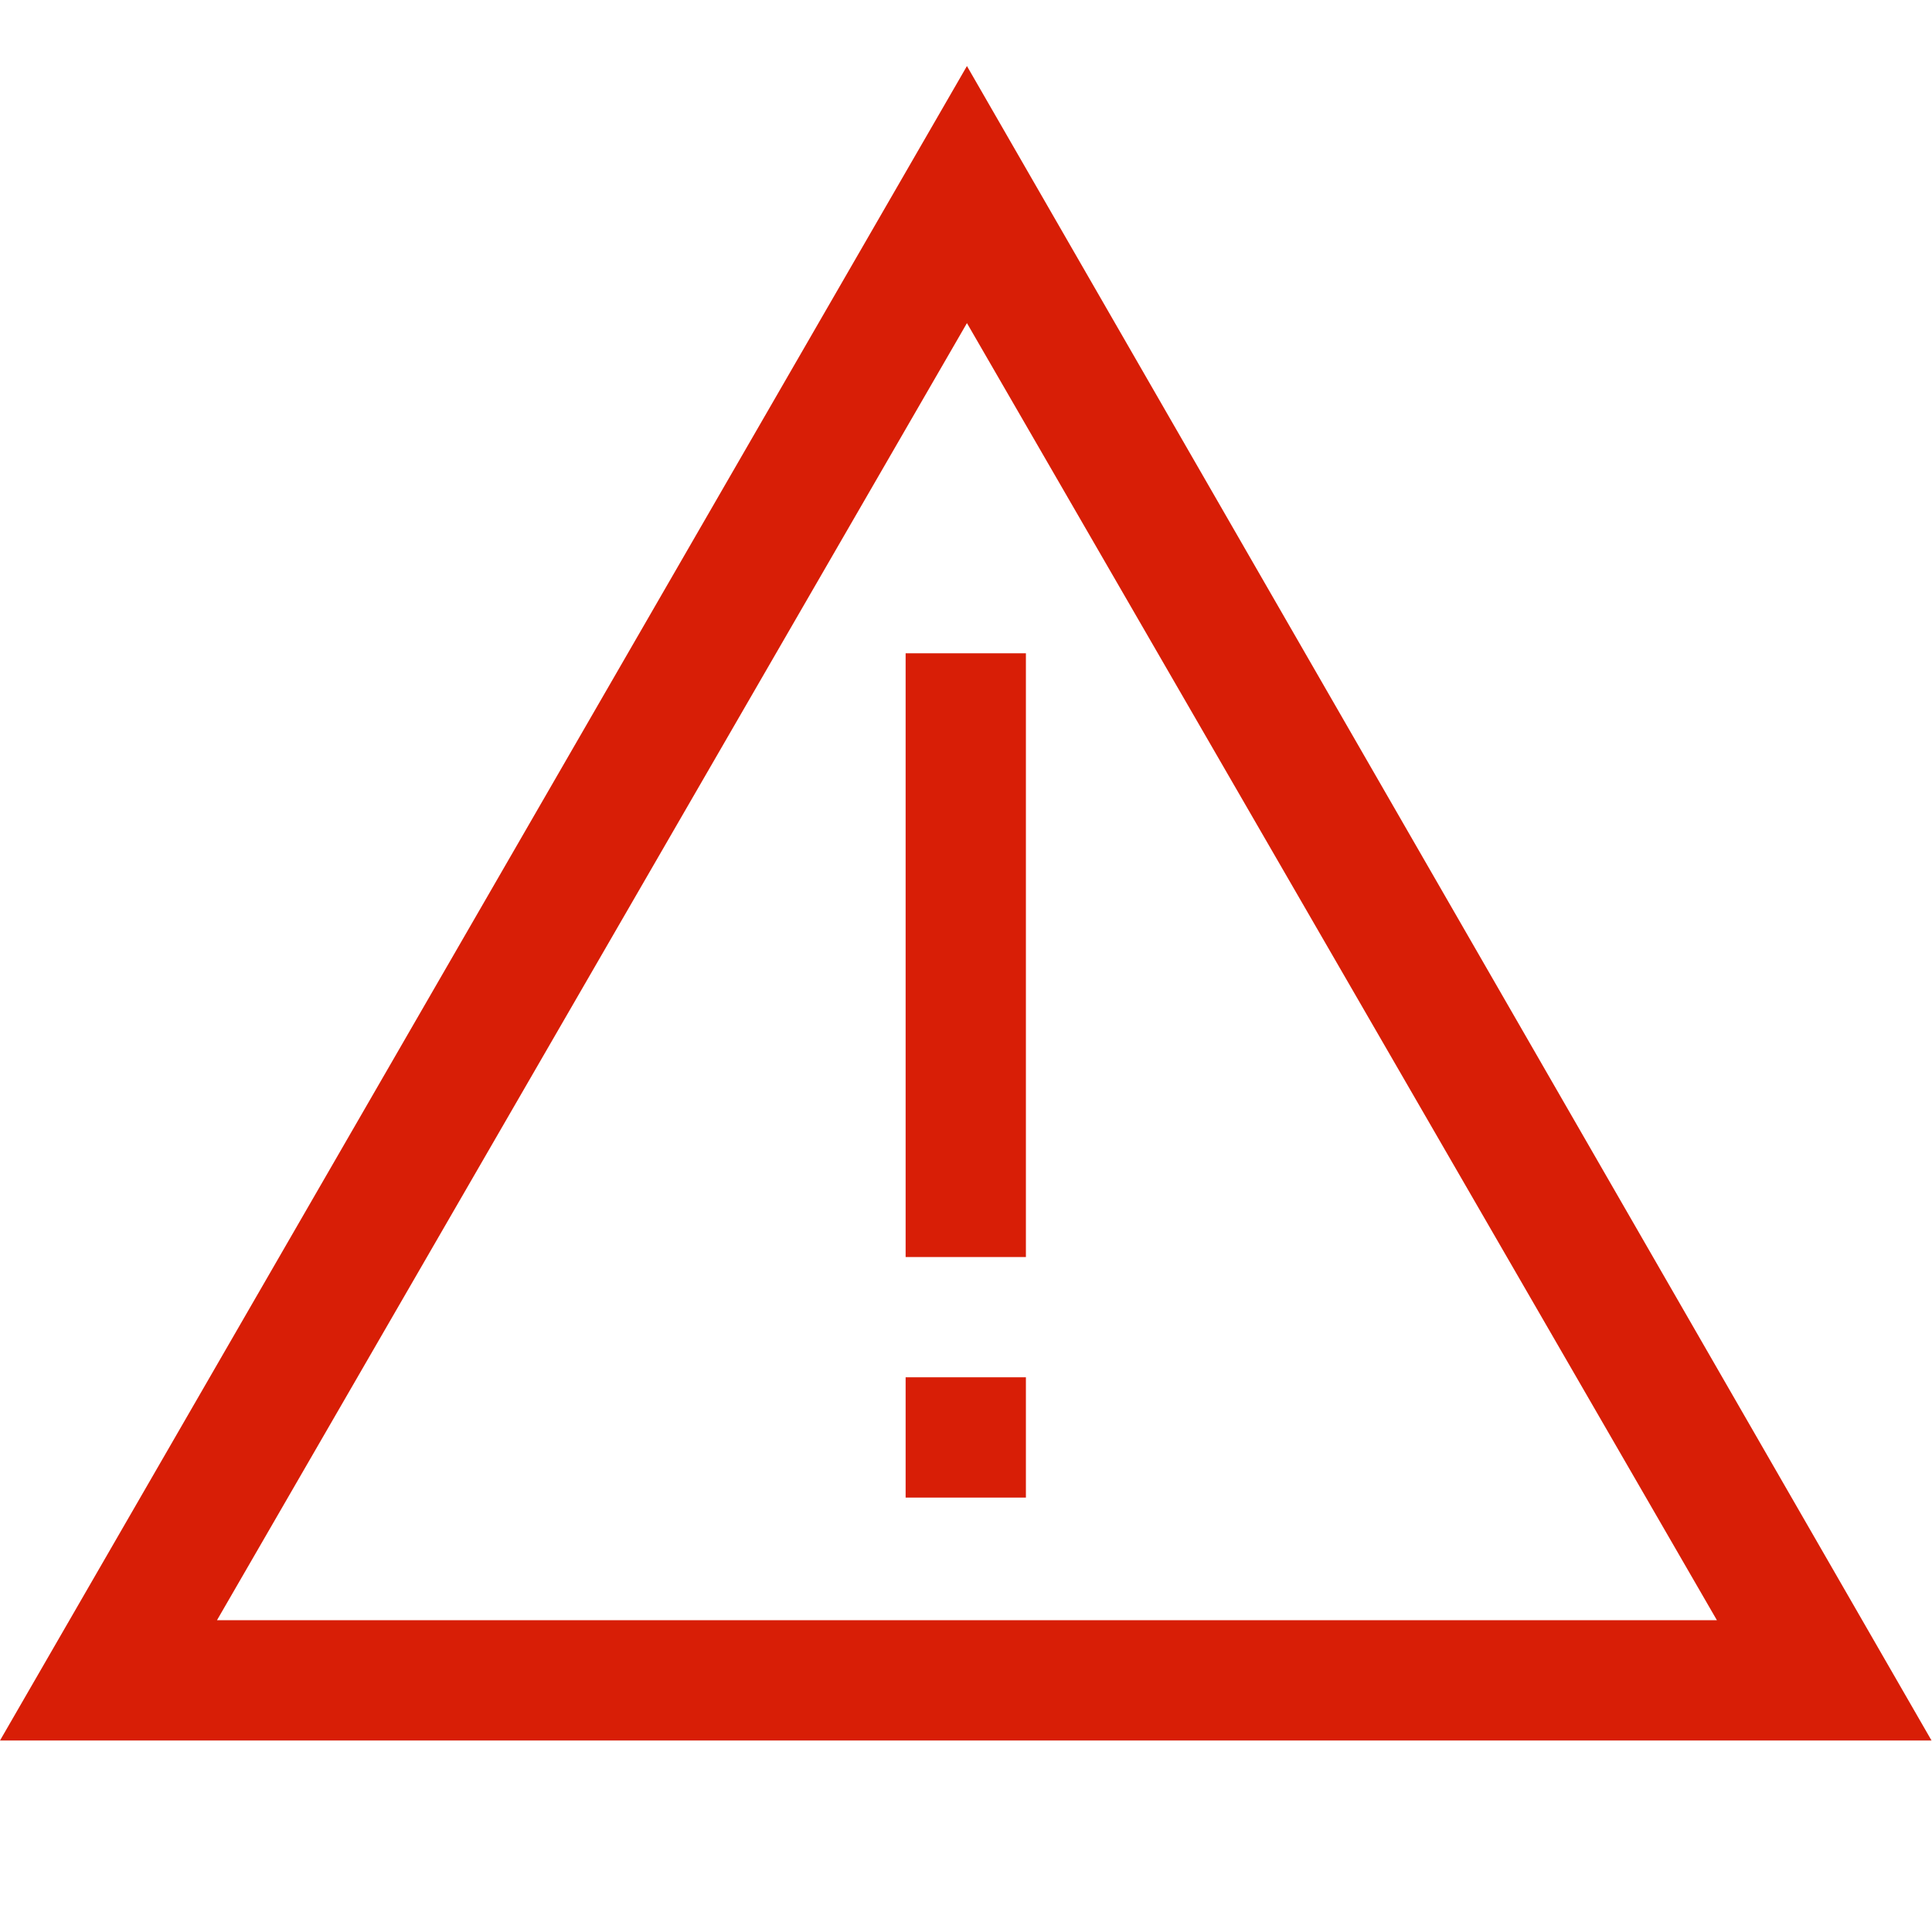 <?xml version="1.0" standalone="no"?><!DOCTYPE svg PUBLIC "-//W3C//DTD SVG 1.1//EN" "http://www.w3.org/Graphics/SVG/1.1/DTD/svg11.dtd"><svg t="1755071057684" class="icon" viewBox="0 0 1024 1024" version="1.1" xmlns="http://www.w3.org/2000/svg" p-id="7671" width="48" height="48" xmlns:xlink="http://www.w3.org/1999/xlink"><path d="M512.5 171.25l397.5 687.5L115 858.75 512.5 171.25M512.5 35 0 922.5l1023.75 0L512.5 35 512.5 35 512.5 35zM480 346.25l63.75 0 0 320-63.75 0L480 346.25 480 346.25zM543.75 730l0 63.75-63.75 0 0-63.75" p-id="7672" fill="#d81e06"></path></svg>